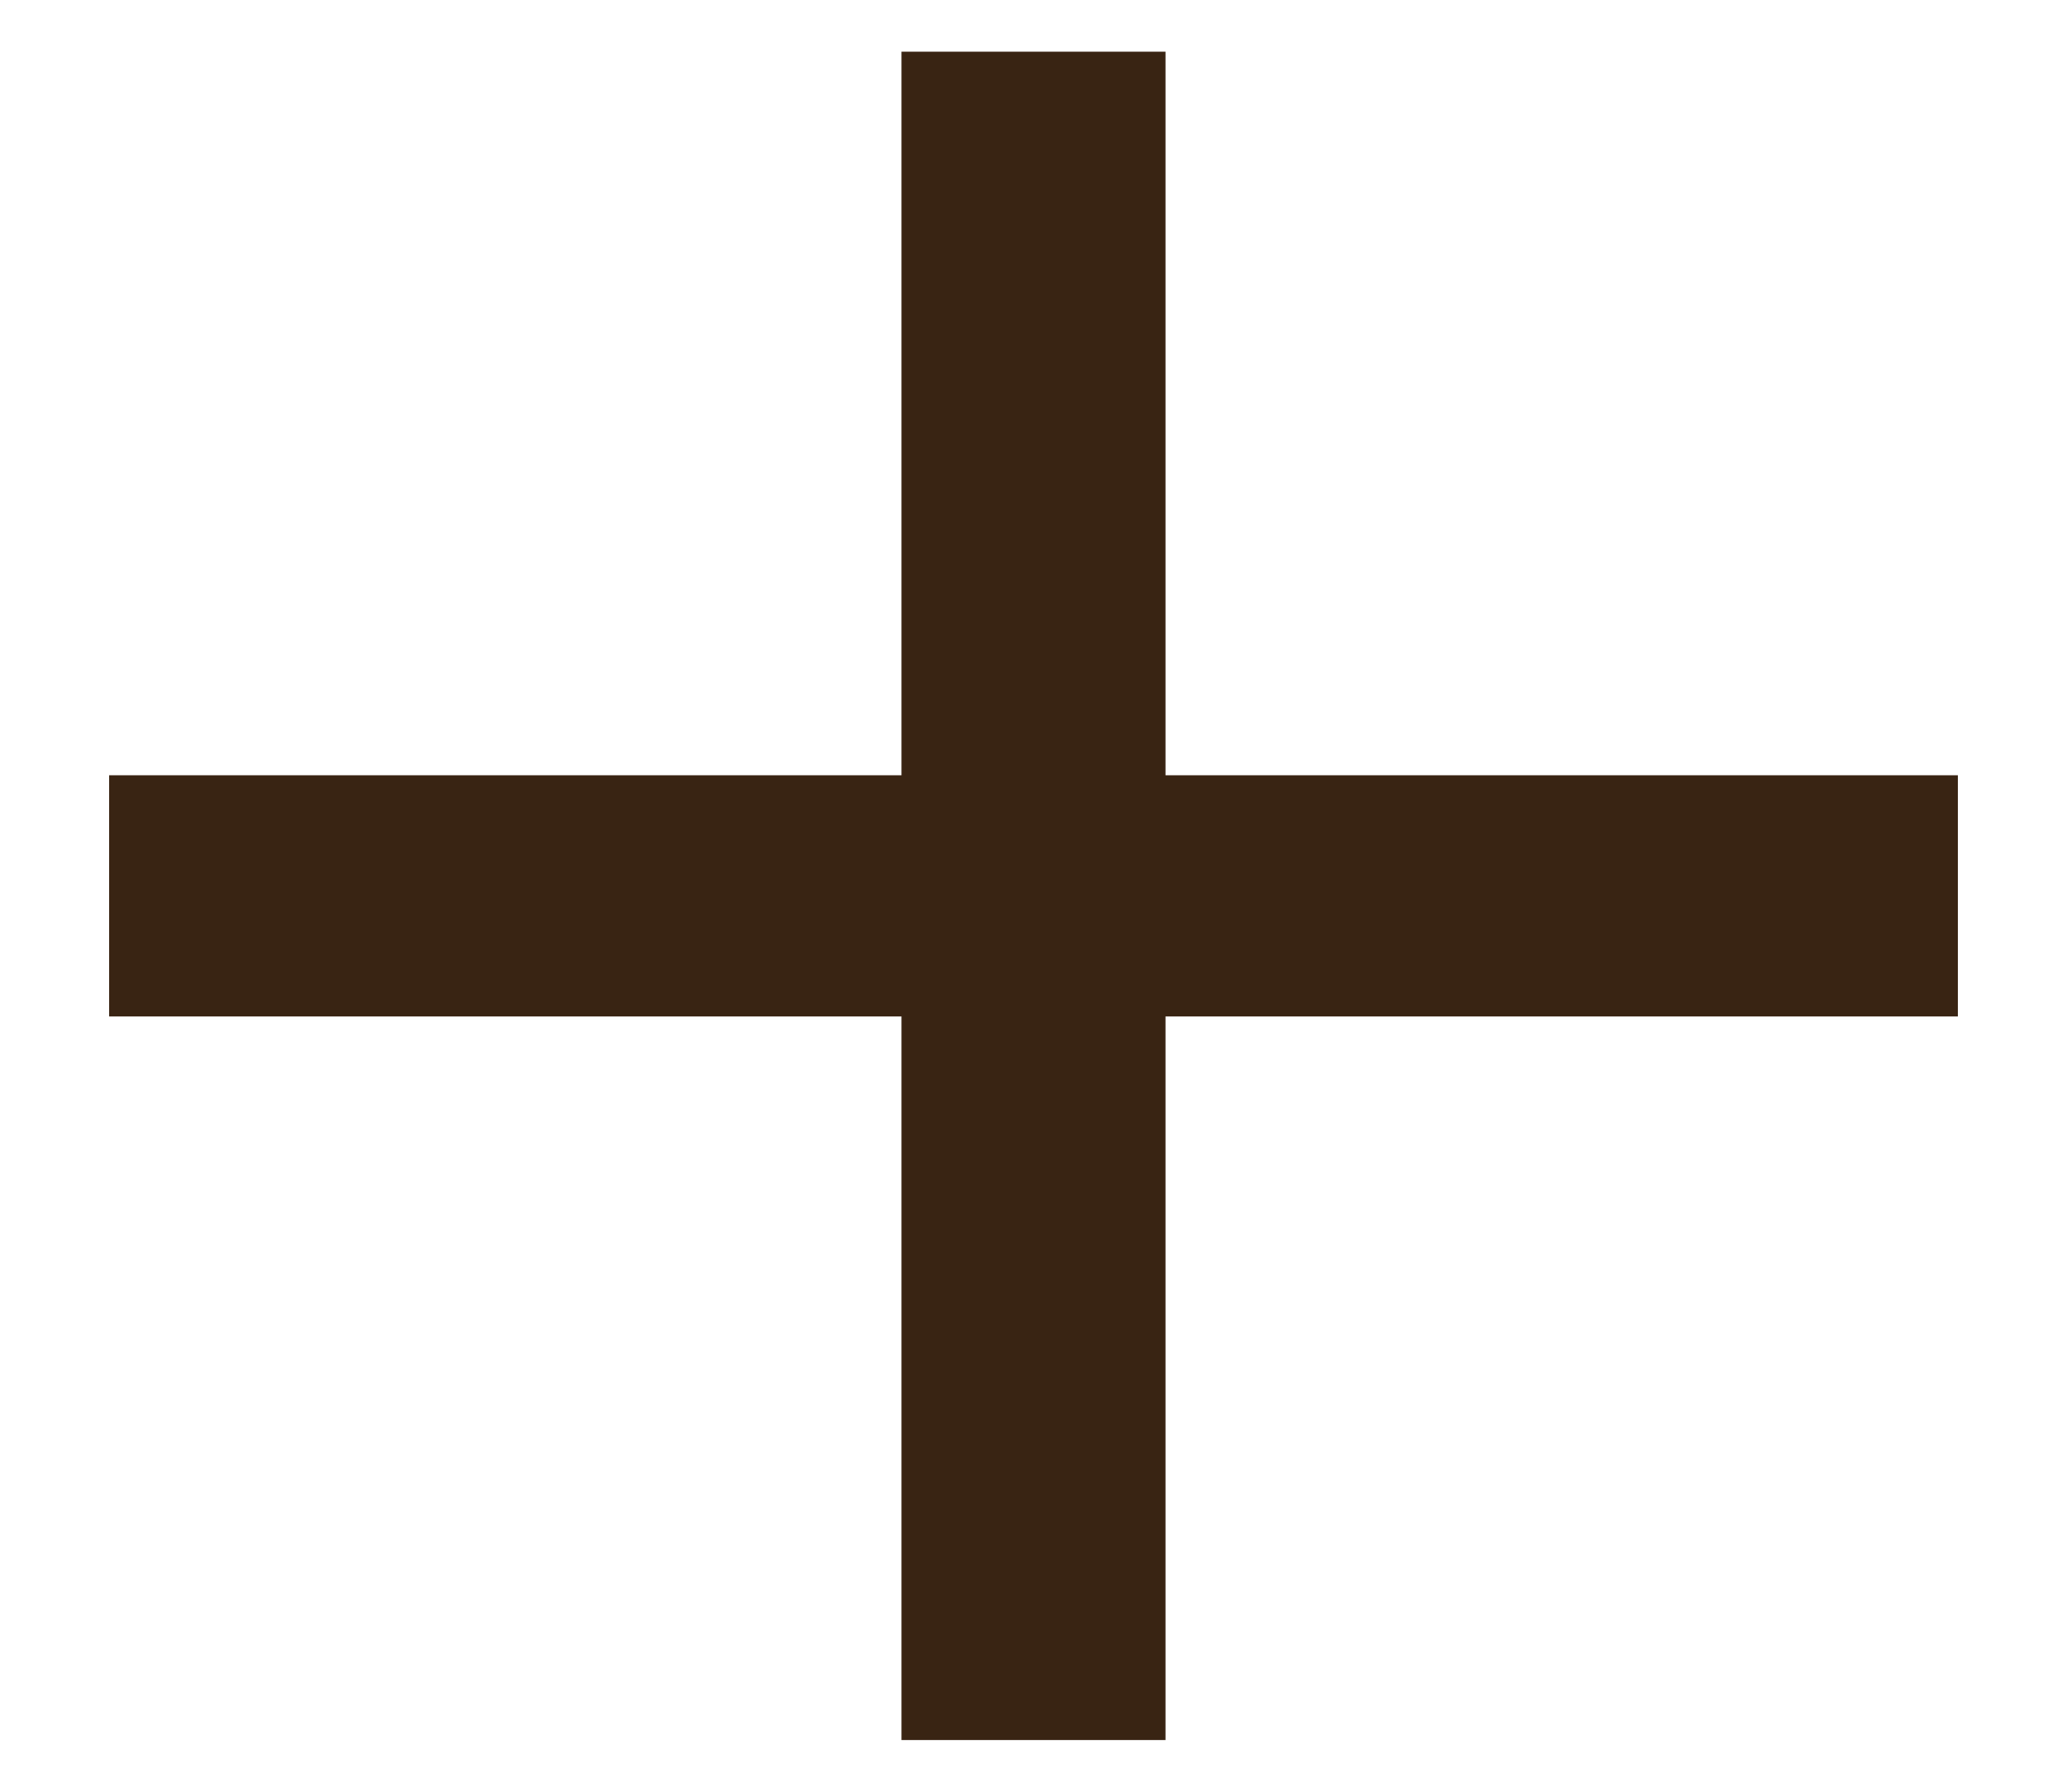 <svg width="15" height="13" viewBox="0 0 15 13" fill="none" xmlns="http://www.w3.org/2000/svg">
    <path d="M14.208 7.375H8.458V12.625H6.542V7.375H0.792V5.625H6.542V0.375H8.458V5.625H14.208V7.375Z" fill="#392413"/>
</svg>
